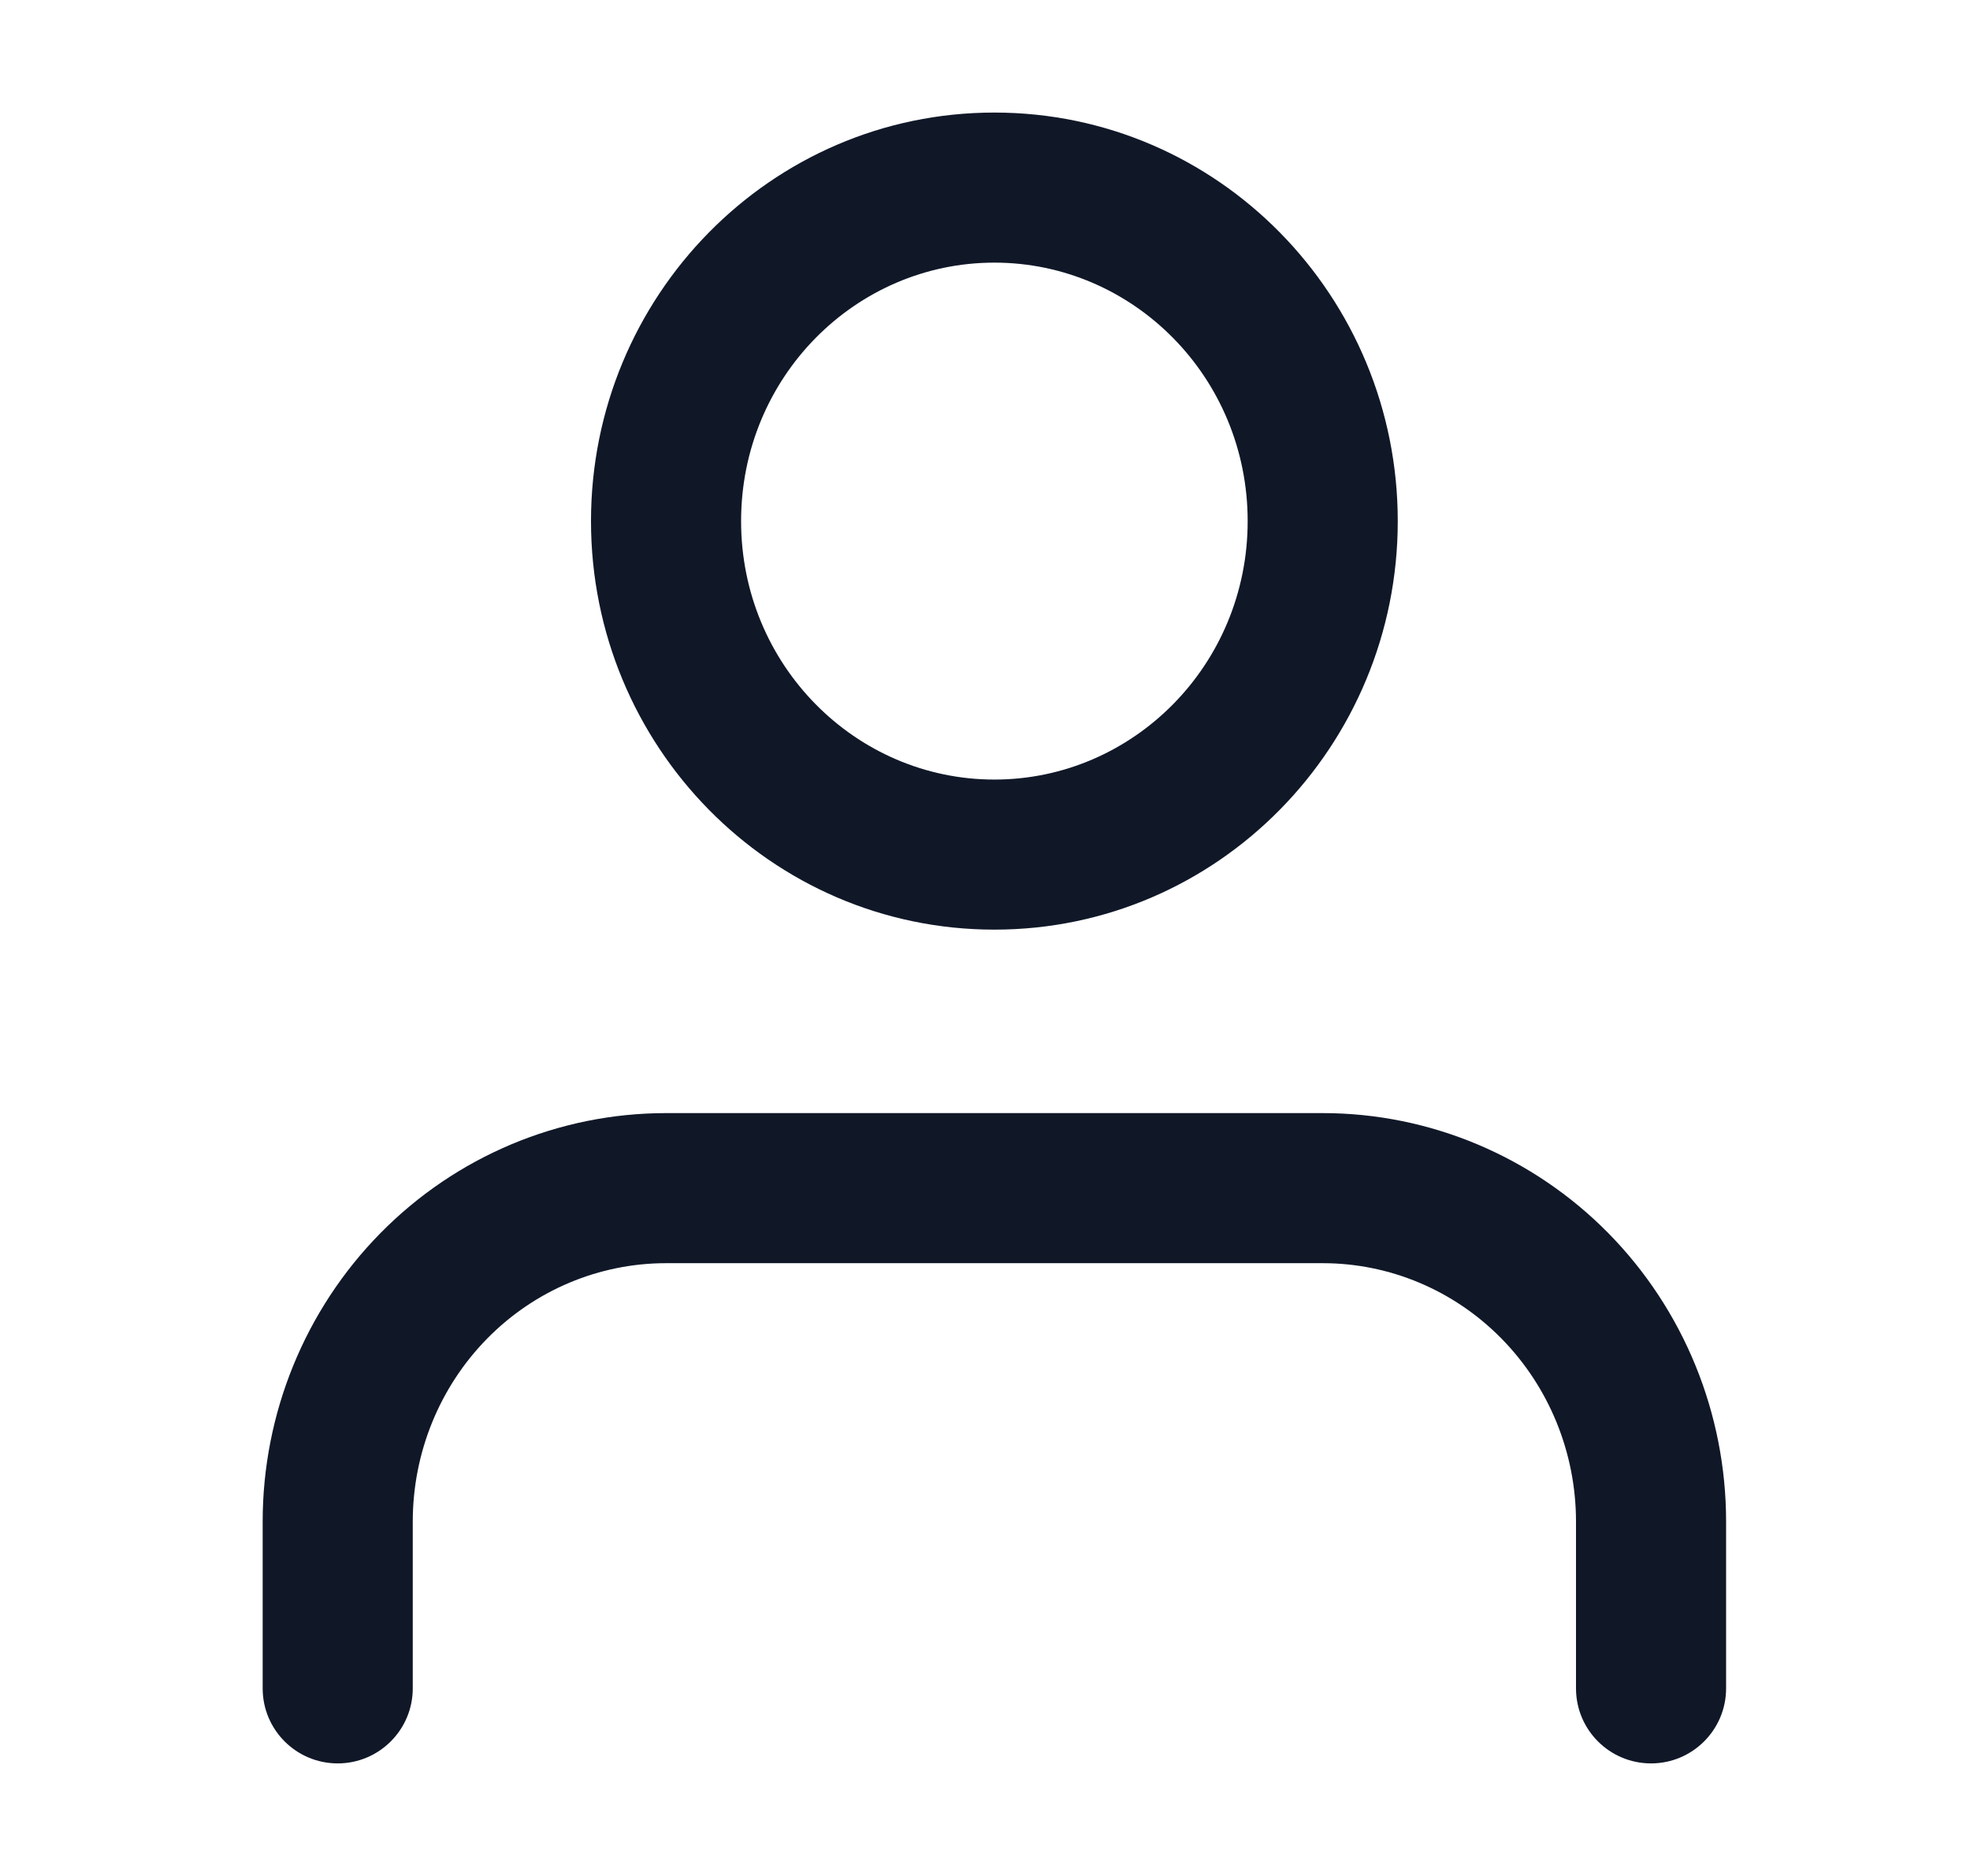 <svg width="21" height="20" viewBox="0 0 21 20" fill="none" xmlns="http://www.w3.org/2000/svg">
<path d="M16.8 18C16.8 18.442 17.158 18.8 17.6 18.8C18.041 18.8 18.4 18.442 18.4 18H16.8ZM14.1 12.667V11.867V12.667ZM7.1 12.667V11.867V12.667ZM3.6 16.222H2.8H3.6ZM2.8 18C2.8 18.442 3.158 18.8 3.6 18.8C4.041 18.8 4.4 18.442 4.4 18H2.8ZM18.4 18V16.222H16.8V18H18.4ZM18.4 16.222C18.4 15.071 17.95 13.965 17.145 13.147L16.004 14.269C16.512 14.785 16.8 15.487 16.8 16.222H18.4ZM17.145 13.147C16.339 12.329 15.244 11.867 14.1 11.867V13.467C14.812 13.467 15.497 13.754 16.004 14.269L17.145 13.147ZM14.1 11.867H7.1V13.467H14.1V11.867ZM7.1 11.867C5.955 11.867 4.86 12.329 4.055 13.147L5.195 14.269C5.702 13.754 6.388 13.467 7.1 13.467V11.867ZM4.055 13.147C3.25 13.965 2.8 15.071 2.8 16.222H4.4C4.4 15.487 4.687 14.785 5.195 14.269L4.055 13.147ZM2.8 16.222V18H4.4V16.222H2.8ZM13.3 5.556C13.3 7.089 12.079 8.311 10.6 8.311V9.911C12.986 9.911 14.9 7.949 14.9 5.556H13.3ZM10.6 8.311C9.12 8.311 7.9 7.089 7.9 5.556H6.3C6.3 7.949 8.213 9.911 10.6 9.911V8.311ZM7.9 5.556C7.9 4.022 9.12 2.8 10.6 2.8V1.2C8.213 1.2 6.3 3.162 6.3 5.556H7.9ZM10.6 2.8C12.079 2.8 13.3 4.022 13.3 5.556H14.9C14.9 3.162 12.986 1.2 10.6 1.2V2.8Z" fill="#101828"/>
</svg>

